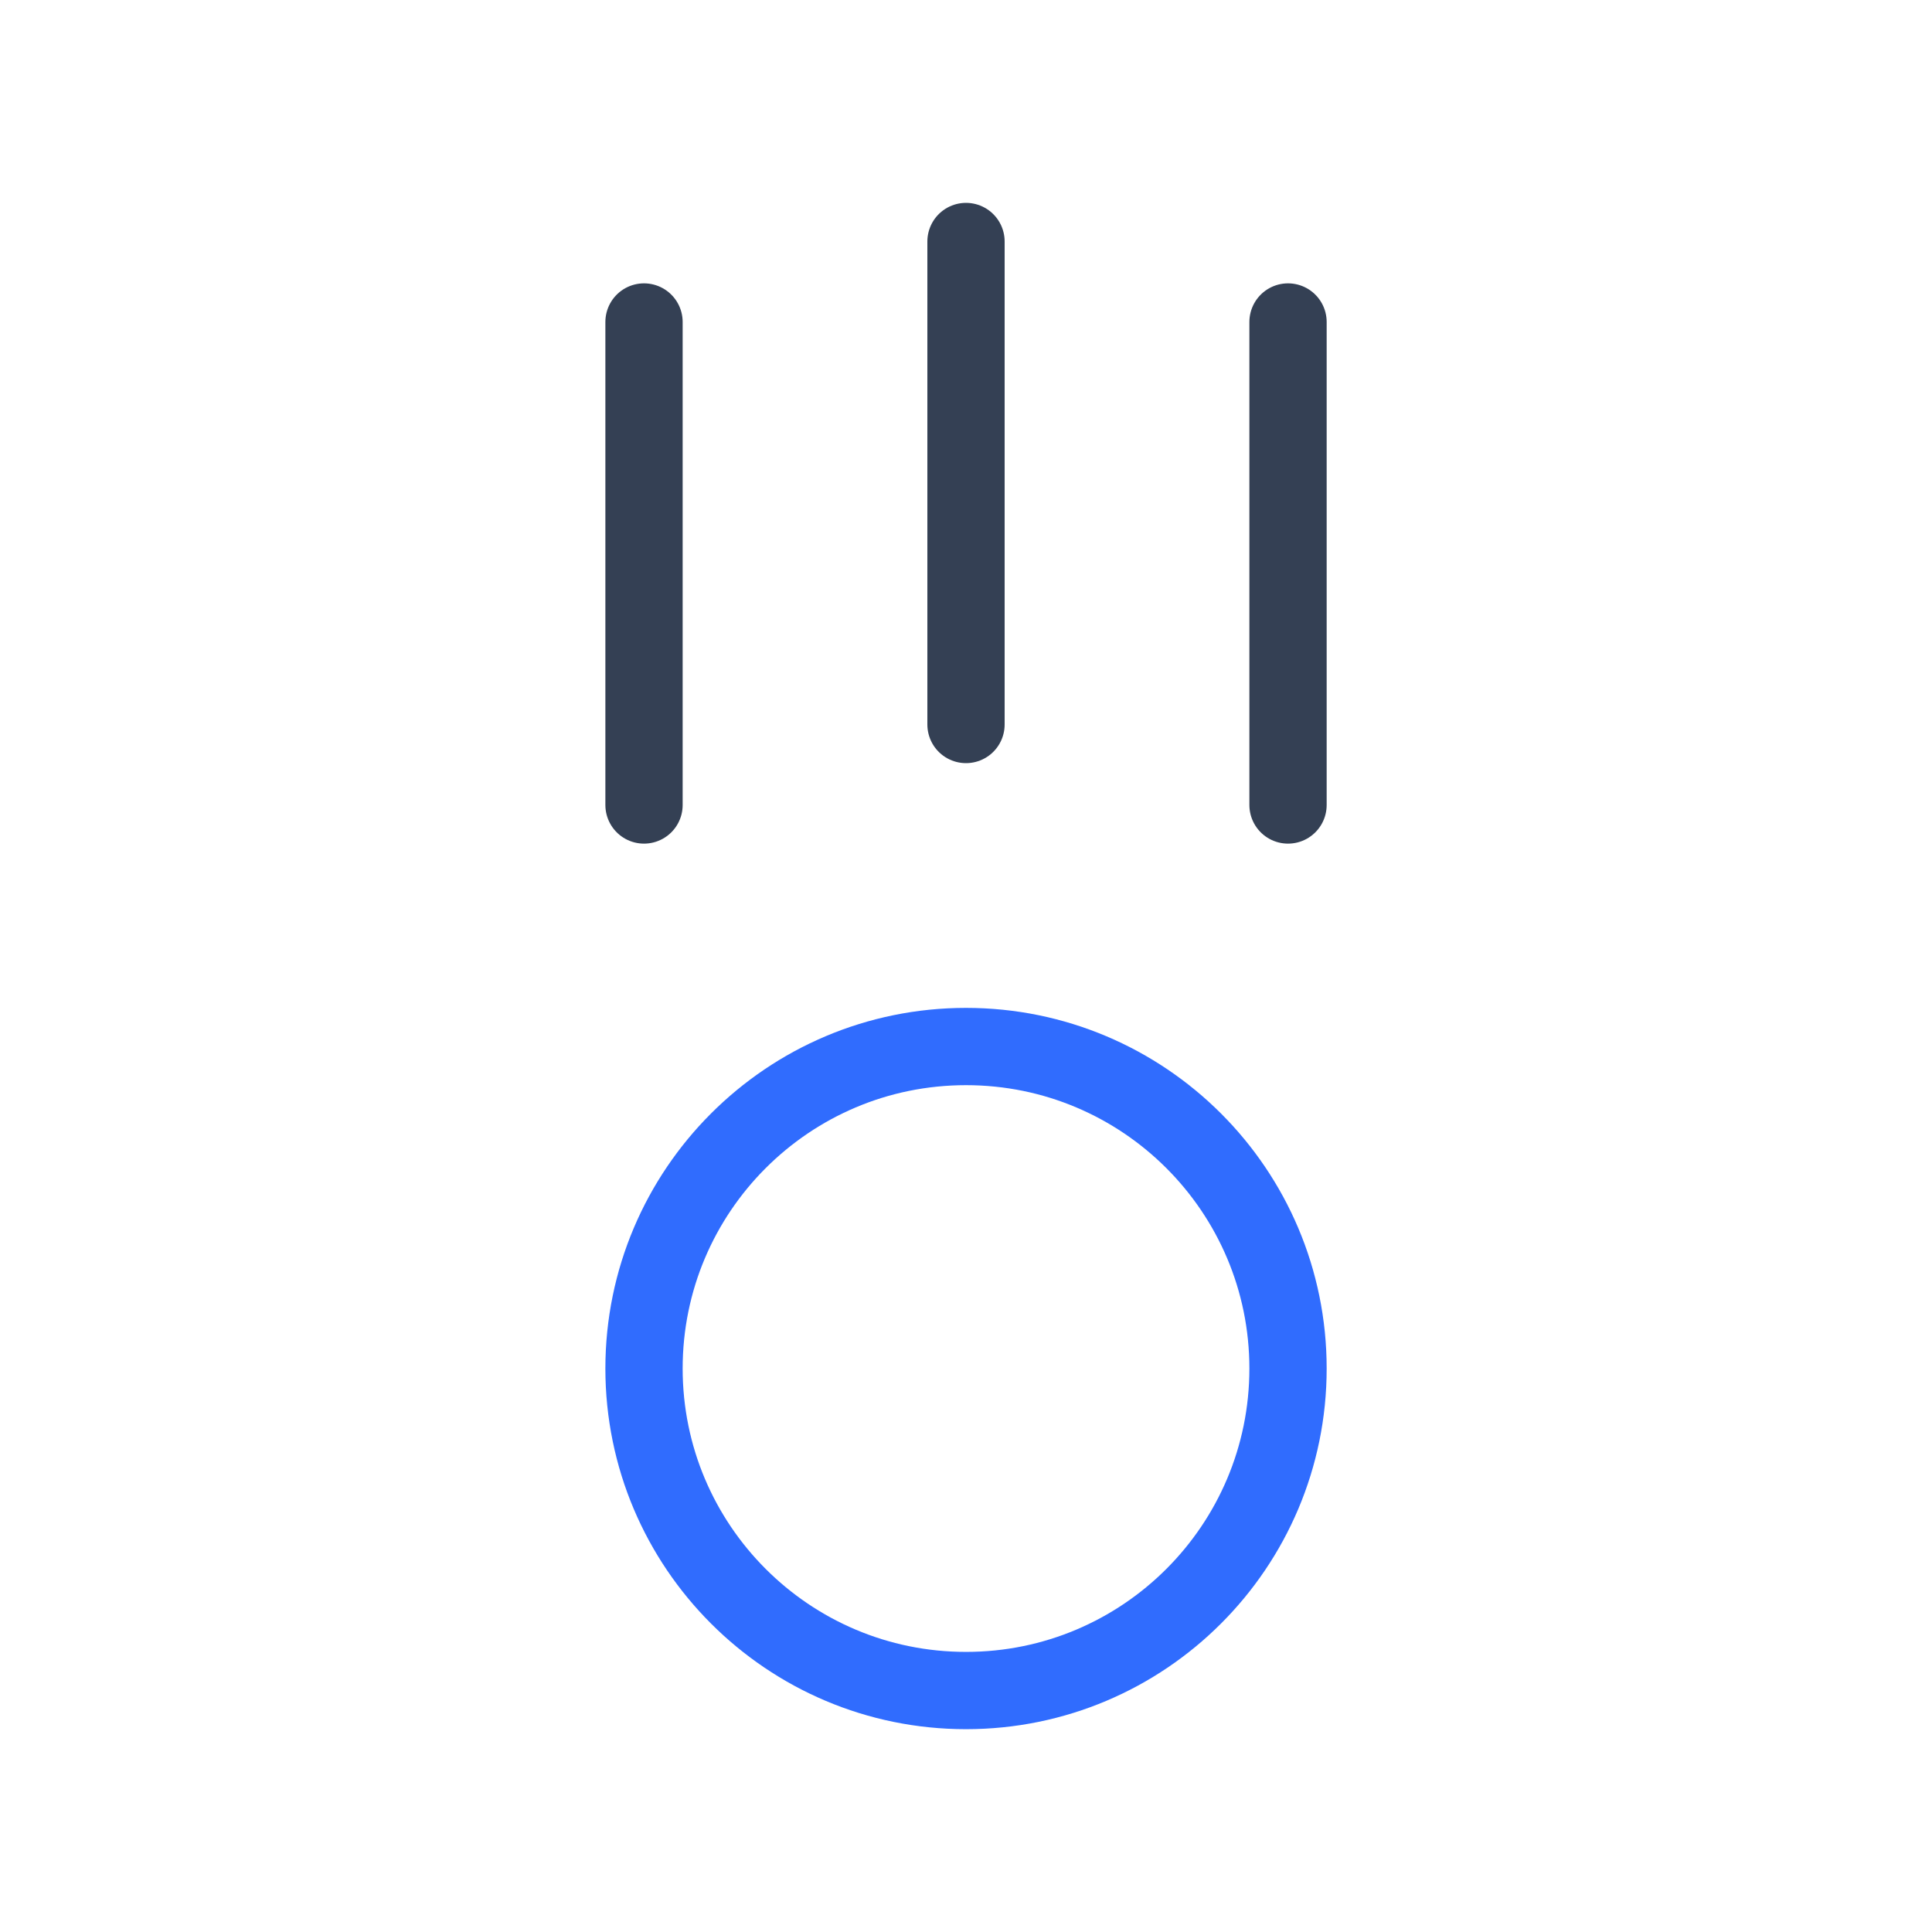 <svg width="50" height="50" viewBox="0 0 50 50" fill="none" xmlns="http://www.w3.org/2000/svg">
<path d="M16.667 8.333V20.833M25 6.25V18.75V6.25ZM33.334 8.333V20.833V8.333Z" stroke="#344054" stroke-width="2" stroke-linecap="round" stroke-linejoin="round"/>
<path d="M25 43.751C29.603 43.751 33.334 40.02 33.334 35.417C33.334 30.815 29.603 27.084 25 27.084C20.398 27.084 16.667 30.815 16.667 35.417C16.667 40.02 20.398 43.751 25 43.751Z" stroke="#306CFE" stroke-width="2" stroke-linecap="round" stroke-linejoin="round"/>
</svg>
